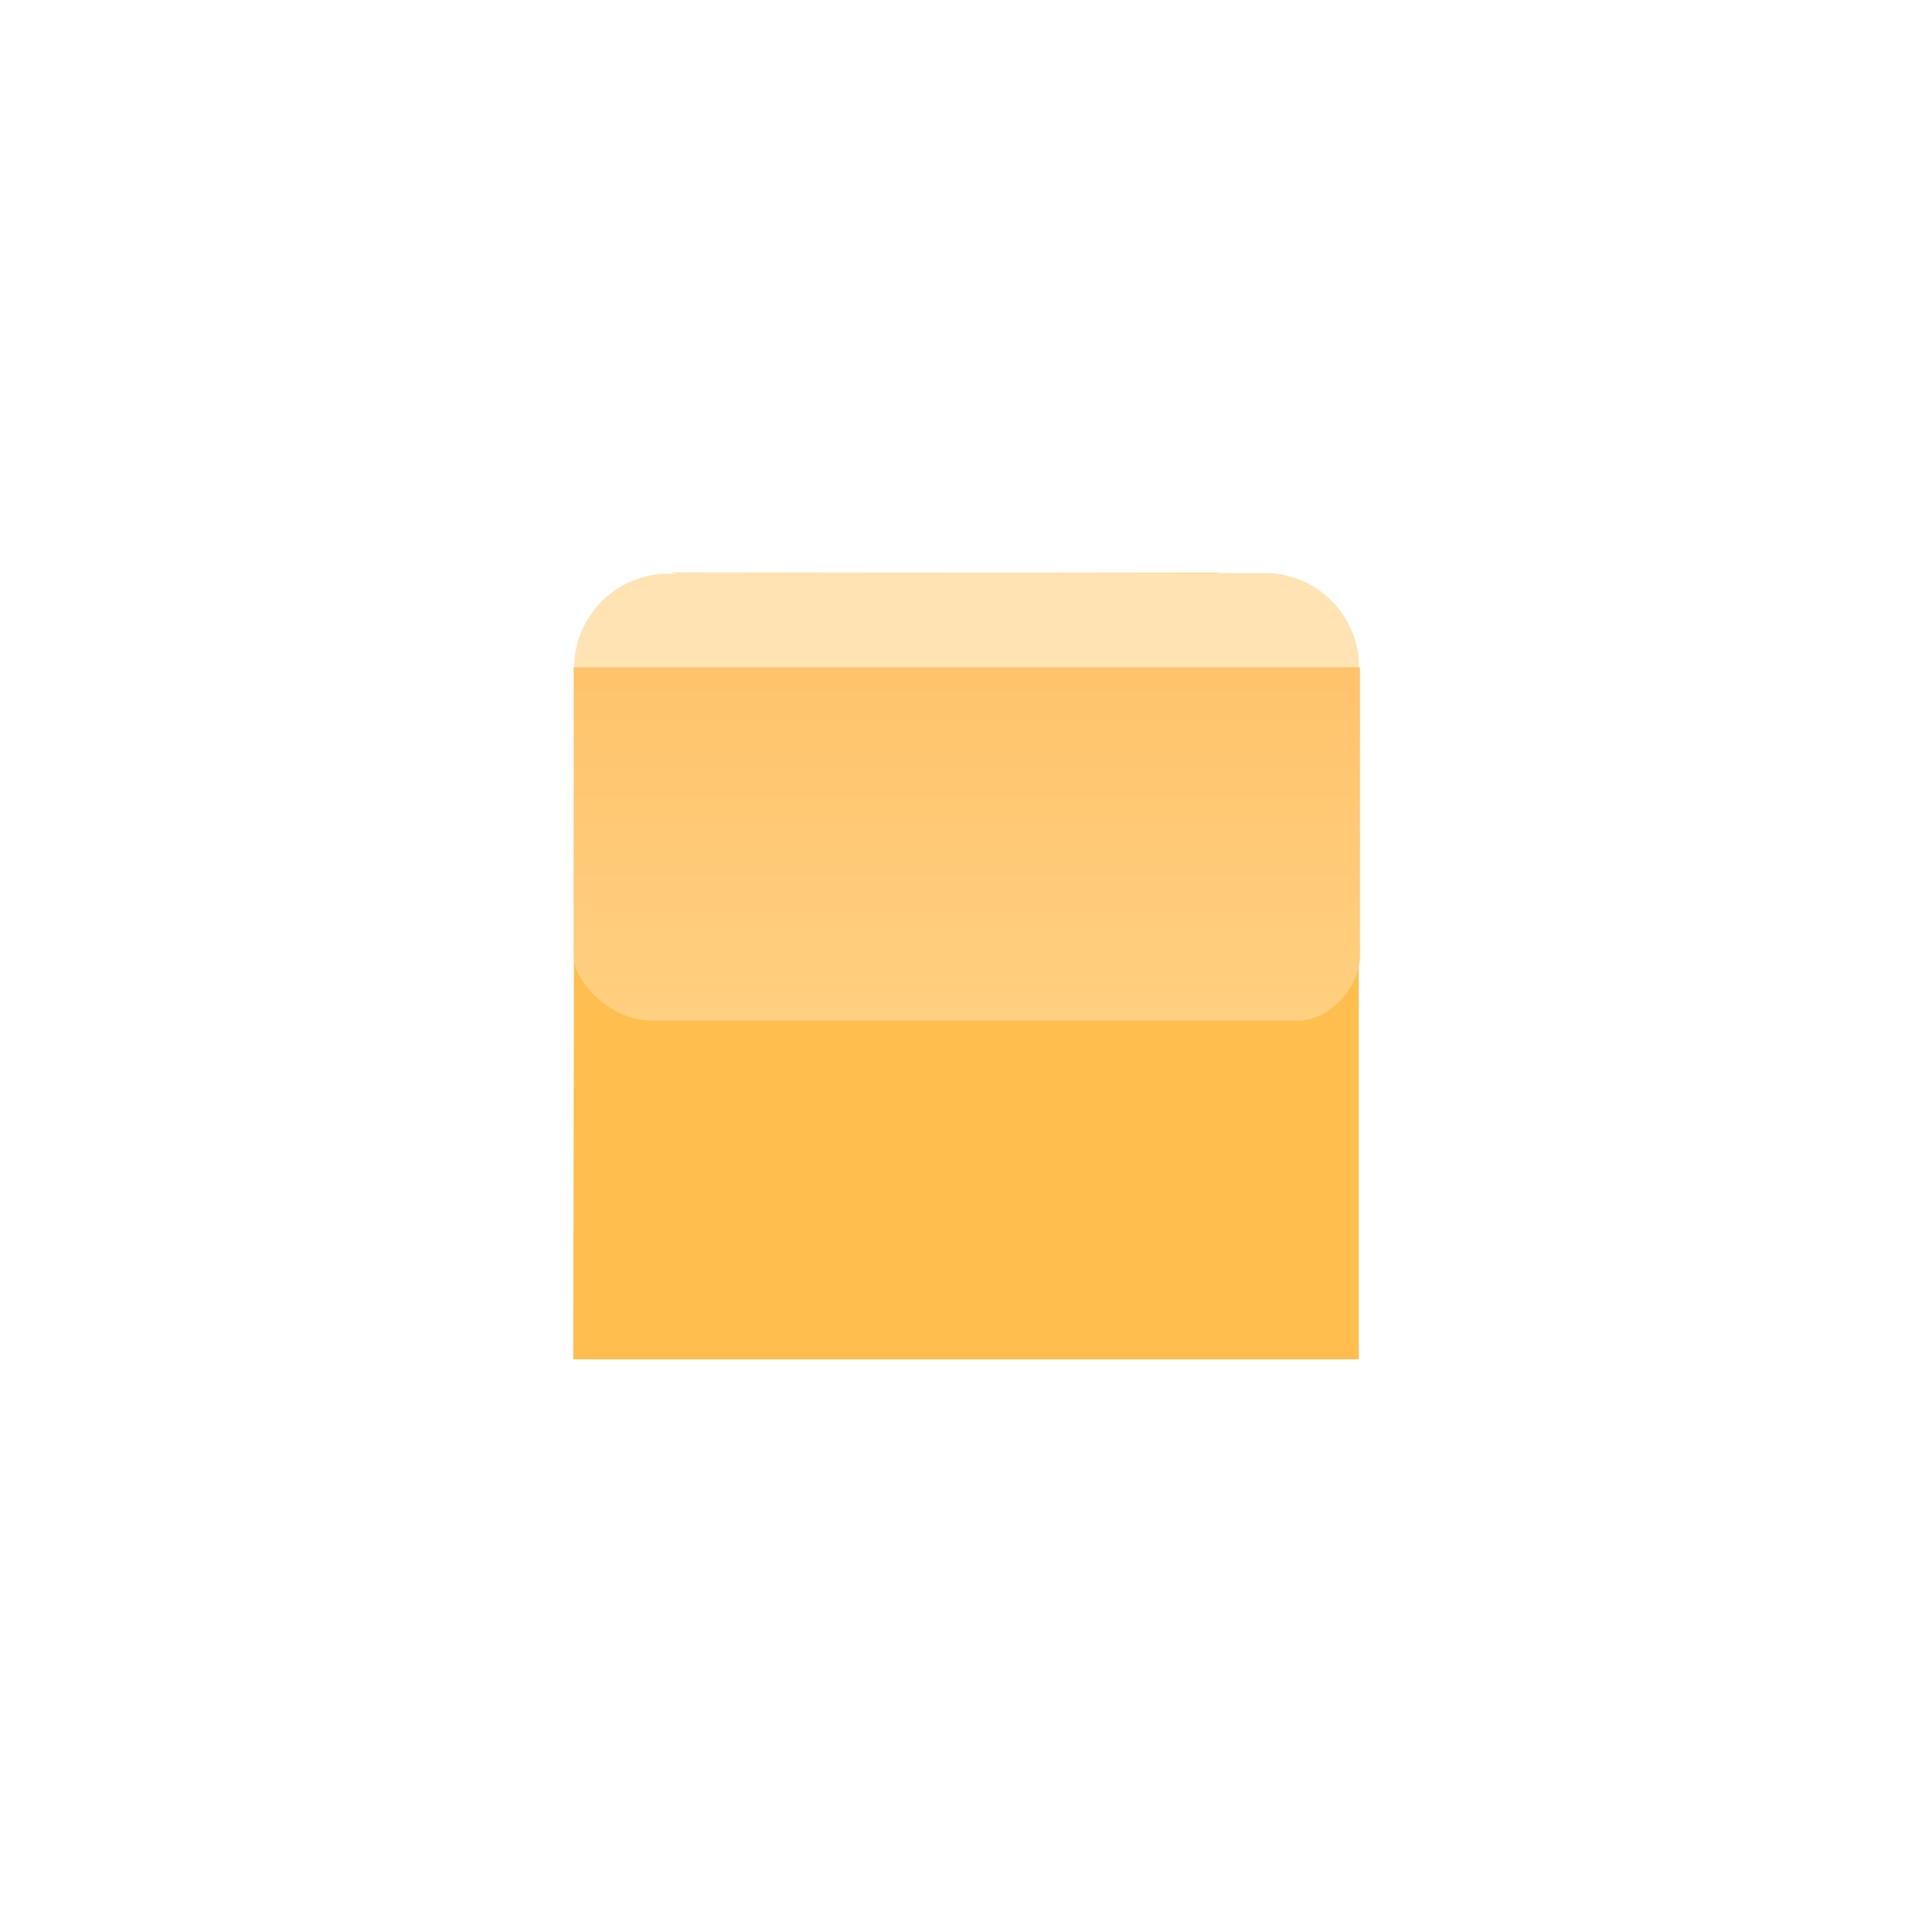 <svg version="1.1" xmlns="http://www.w3.org/2000/svg" xmlns:xlink="http://www.w3.org/1999/xlink" width="19.684" height="19.684" viewBox="0,0,19.684,19.684"><defs><linearGradient x1="240.007" y1="175.989" x2="240.007" y2="180.558" gradientUnits="userSpaceOnUse" id="color-1"><stop offset="0" stop-color="#ffbf66"/><stop offset="1" stop-color="#ffd080"/></linearGradient></defs><g transform="translate(-230.158,-170.158)"><g data-paper-data="{&quot;isPaintingLayer&quot;:true}" fill-rule="nonzero" stroke="none" stroke-linecap="butt" stroke-linejoin="miter" stroke-miterlimit="10" stroke-dasharray="" stroke-dashoffset="0" style="mix-blend-mode: normal"><path d="M235.998,184.007l0.013,-6.736l1.679,-1.277h4.87l1.442,1.684v6.329z" fill="#ffbe4d" stroke-width="0"/><path d="M230.158,189.842v-19.684h19.684v19.684z" data-paper-data="{&quot;index&quot;:null}" fill="none" stroke-width="0"/><path d="M236.008,176.963c0,-0.53 0.43,-0.96 0.96,-0.96c0.53,0 6.315,1.928 6.315,1.928c0,0 -5.785,-0.008 -6.315,-0.008c-0.53,0 -0.96,-0.43 -0.96,-0.96z" fill="#ffe3b3" stroke-width="0.5"/><path d="M236.988,175.989c0,0 5.527,0.008 6.057,0.008c0.53,0 0.96,0.43 0.96,0.96c0,0.53 -0.43,0.96 -0.96,0.96c-0.53,0 -6.057,-1.928 -6.057,-1.928z" fill="#ffe3b3" stroke-width="0.5"/><path d="M243.377,180.558c-0.889,0 -4.922,0 -6.574,0c-0.422,0 -0.8,-0.395 -0.8,-0.657c0,-0.442 0,-2.944 0,-2.944h8.011c0,0 0,2.459 0,2.944c0,0.311 -0.308,0.657 -0.636,0.657z" data-paper-data="{&quot;index&quot;:null}" fill="url(#color-1)" stroke-width="0"/></g></g></svg>